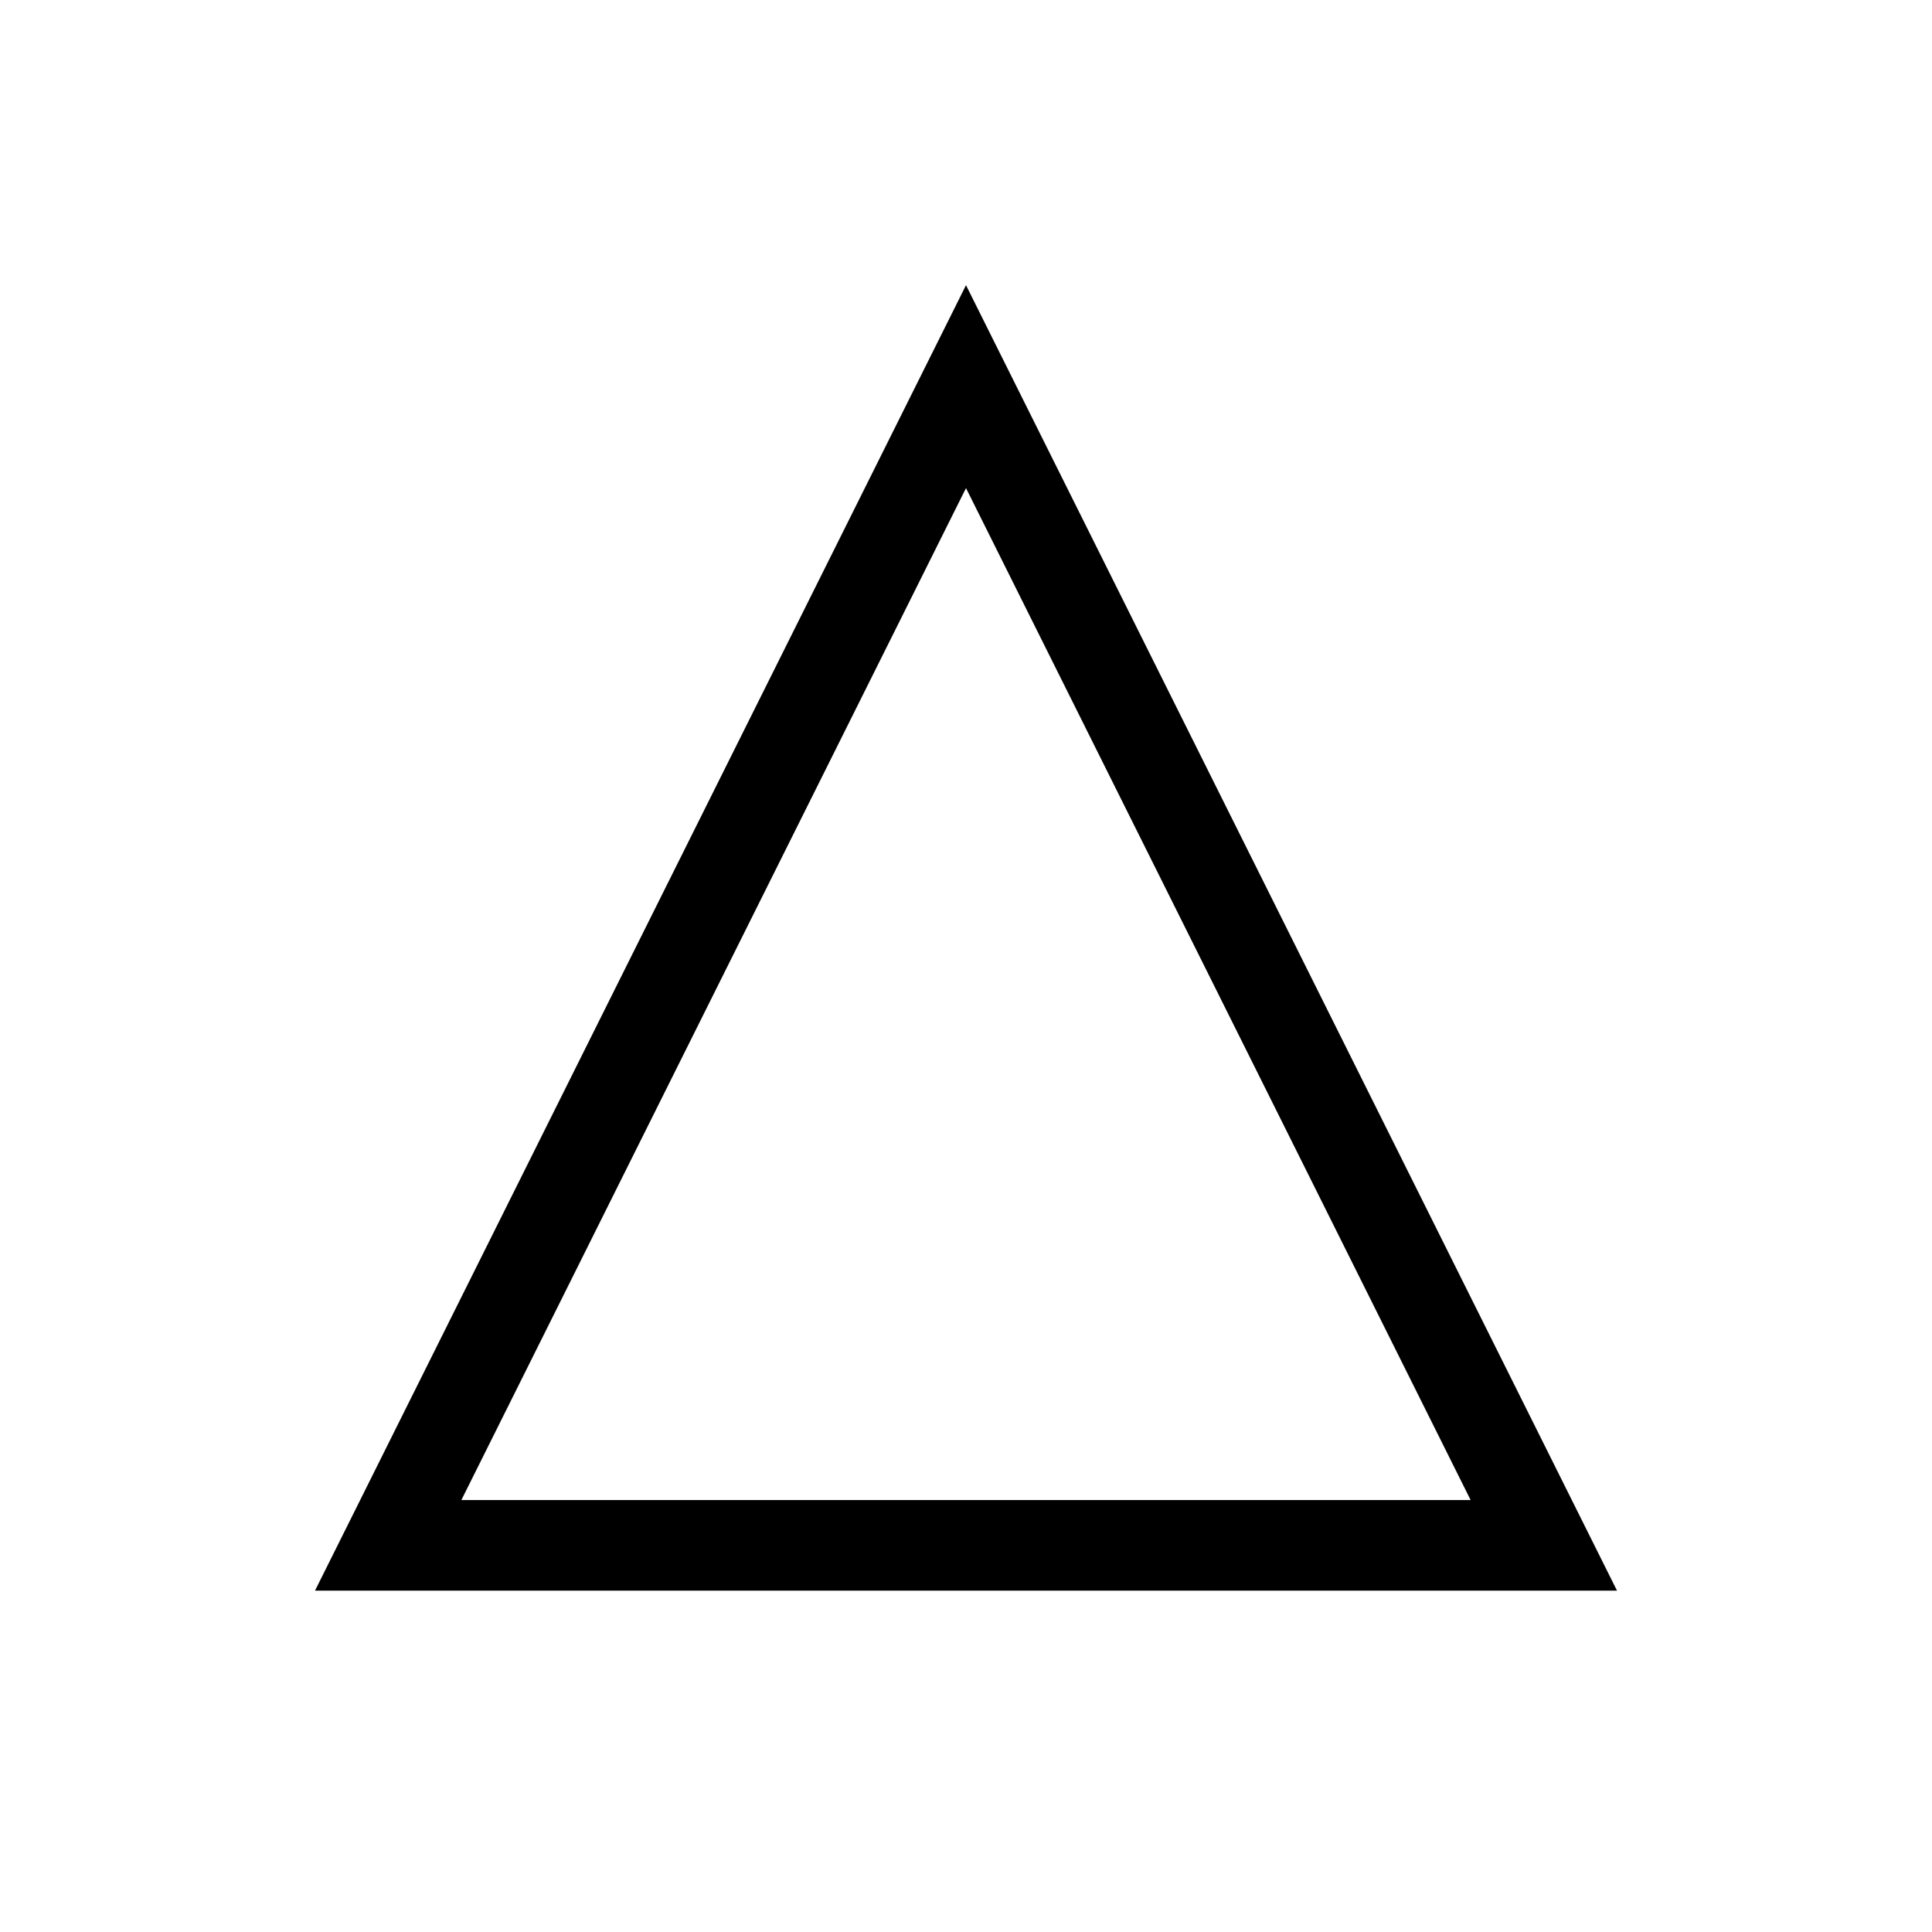 <?xml version="1.0" encoding="UTF-8" standalone="no"?>
<!DOCTYPE svg PUBLIC "-//W3C//DTD SVG 1.1//EN" "http://www.w3.org/Graphics/SVG/1.1/DTD/svg11.dtd">
<svg version="1.1" xmlns="http://www.w3.org/2000/svg" xmlns:xlink="http://www.w3.org/1999/xlink" preserveAspectRatio="xMidYMid meet" viewBox="0 0 640 640" width="640" height="640"><defs><path d="M415.71 320L511.41 511.92L320 511.92L128.59 511.92L224.28 320L320 128.08L415.71 320Z" id="lOw4x85fV"></path></defs><g><g><g><g><use xlink:href="#lOw4x85fV" opacity="1" fill-opacity="0" stroke="#000000" stroke-width="30" stroke-opacity="1.00"></use></g></g></g></g></svg>